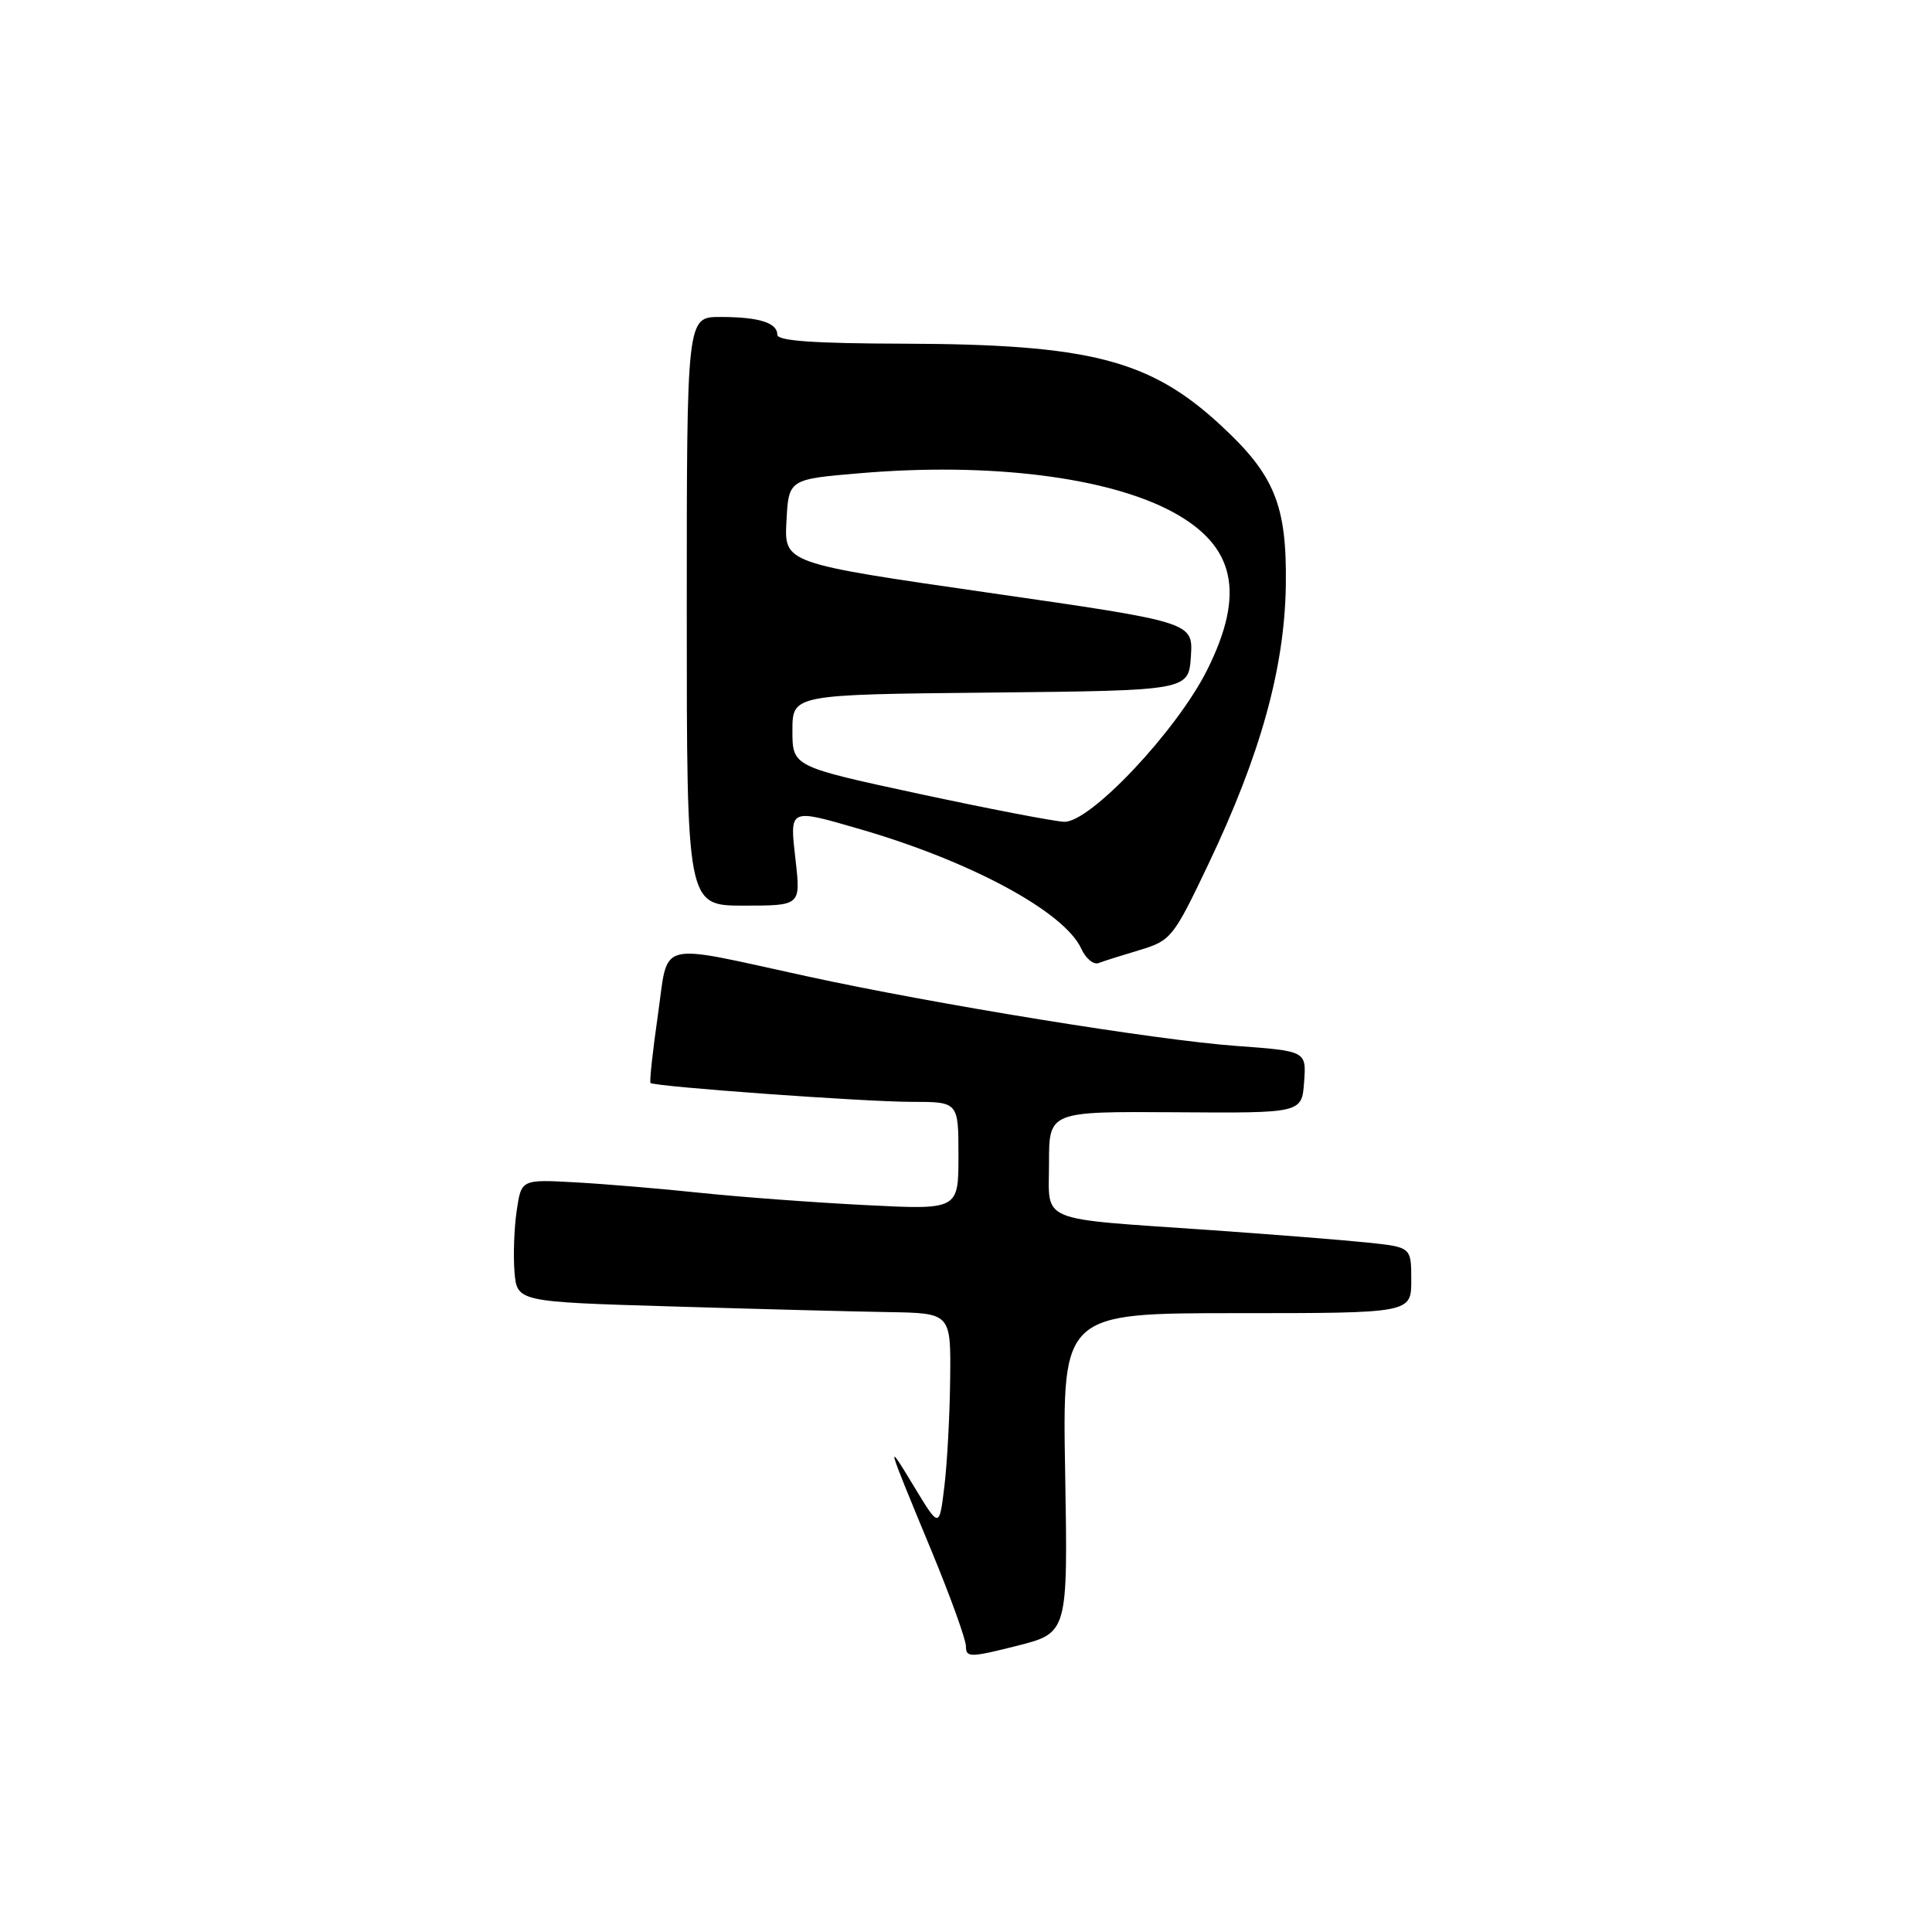 <?xml version="1.0" encoding="UTF-8" standalone="no"?>
<!DOCTYPE svg PUBLIC "-//W3C//DTD SVG 1.1//EN" "http://www.w3.org/Graphics/SVG/1.1/DTD/svg11.dtd" >
<svg xmlns="http://www.w3.org/2000/svg" xmlns:xlink="http://www.w3.org/1999/xlink" version="1.1" viewBox="0 0 256 256">
 <g >
 <path fill="currentColor"
d=" M 141.14 195.19 C 140.77 174.00 140.77 174.00 163.89 174.00 C 187.00 174.00 187.00 174.00 187.00 169.63 C 187.00 165.26 187.00 165.26 181.25 164.65 C 178.09 164.32 168.75 163.58 160.50 163.00 C 137.15 161.38 139.00 162.15 139.00 154.09 C 139.00 147.27 139.00 147.27 155.75 147.38 C 172.50 147.50 172.50 147.50 172.80 143.38 C 173.10 139.27 173.10 139.27 163.80 138.59 C 153.21 137.82 124.05 133.09 107.00 129.38 C 86.63 124.95 88.63 124.43 87.17 134.52 C 86.48 139.32 86.04 143.36 86.20 143.50 C 86.77 143.99 114.59 146.00 120.78 146.00 C 127.00 146.00 127.00 146.00 127.00 153.15 C 127.00 160.31 127.00 160.31 114.67 159.68 C 107.89 159.34 98.10 158.61 92.92 158.07 C 87.74 157.52 80.26 156.89 76.29 156.67 C 69.08 156.27 69.08 156.27 68.47 160.39 C 68.13 162.65 68.00 166.30 68.17 168.50 C 68.50 172.50 68.50 172.50 89.00 173.11 C 100.28 173.45 113.21 173.79 117.75 173.86 C 126.00 174.00 126.00 174.00 125.90 182.75 C 125.85 187.56 125.50 193.97 125.13 197.00 C 124.46 202.50 124.46 202.50 121.13 197.00 C 117.30 190.67 117.34 190.80 123.43 205.50 C 125.93 211.55 127.99 217.24 127.99 218.14 C 128.00 219.65 128.52 219.65 134.75 218.08 C 141.50 216.37 141.50 216.37 141.14 195.19 Z  M 151.06 125.87 C 155.16 124.63 155.49 124.22 160.10 114.54 C 167.04 99.98 170.22 88.50 170.38 77.50 C 170.52 66.90 168.89 62.92 161.68 56.28 C 152.33 47.65 144.34 45.61 119.75 45.54 C 107.88 45.51 103.00 45.17 103.00 44.36 C 103.00 42.76 100.57 42.00 95.42 42.00 C 91.00 42.00 91.00 42.00 91.00 81.00 C 91.00 120.00 91.00 120.00 98.55 120.00 C 106.10 120.00 106.10 120.00 105.42 114.00 C 104.63 107.02 104.44 107.11 114.00 109.88 C 128.66 114.13 141.05 120.83 143.27 125.70 C 143.87 127.01 144.90 127.87 145.57 127.61 C 146.24 127.35 148.71 126.57 151.06 125.87 Z  M 121.75 105.18 C 105.00 101.57 105.00 101.57 105.00 96.80 C 105.00 92.03 105.00 92.03 131.25 91.77 C 157.50 91.50 157.50 91.50 157.80 86.97 C 158.09 82.44 158.09 82.44 131.00 78.54 C 103.91 74.63 103.91 74.63 104.21 69.07 C 104.50 63.50 104.50 63.50 114.00 62.70 C 131.06 61.25 146.73 63.19 155.33 67.81 C 163.66 72.29 165.05 78.57 159.96 88.76 C 155.94 96.82 144.42 109.04 141.00 108.89 C 139.62 108.83 130.96 107.16 121.75 105.18 Z "/>
</g>
</svg>